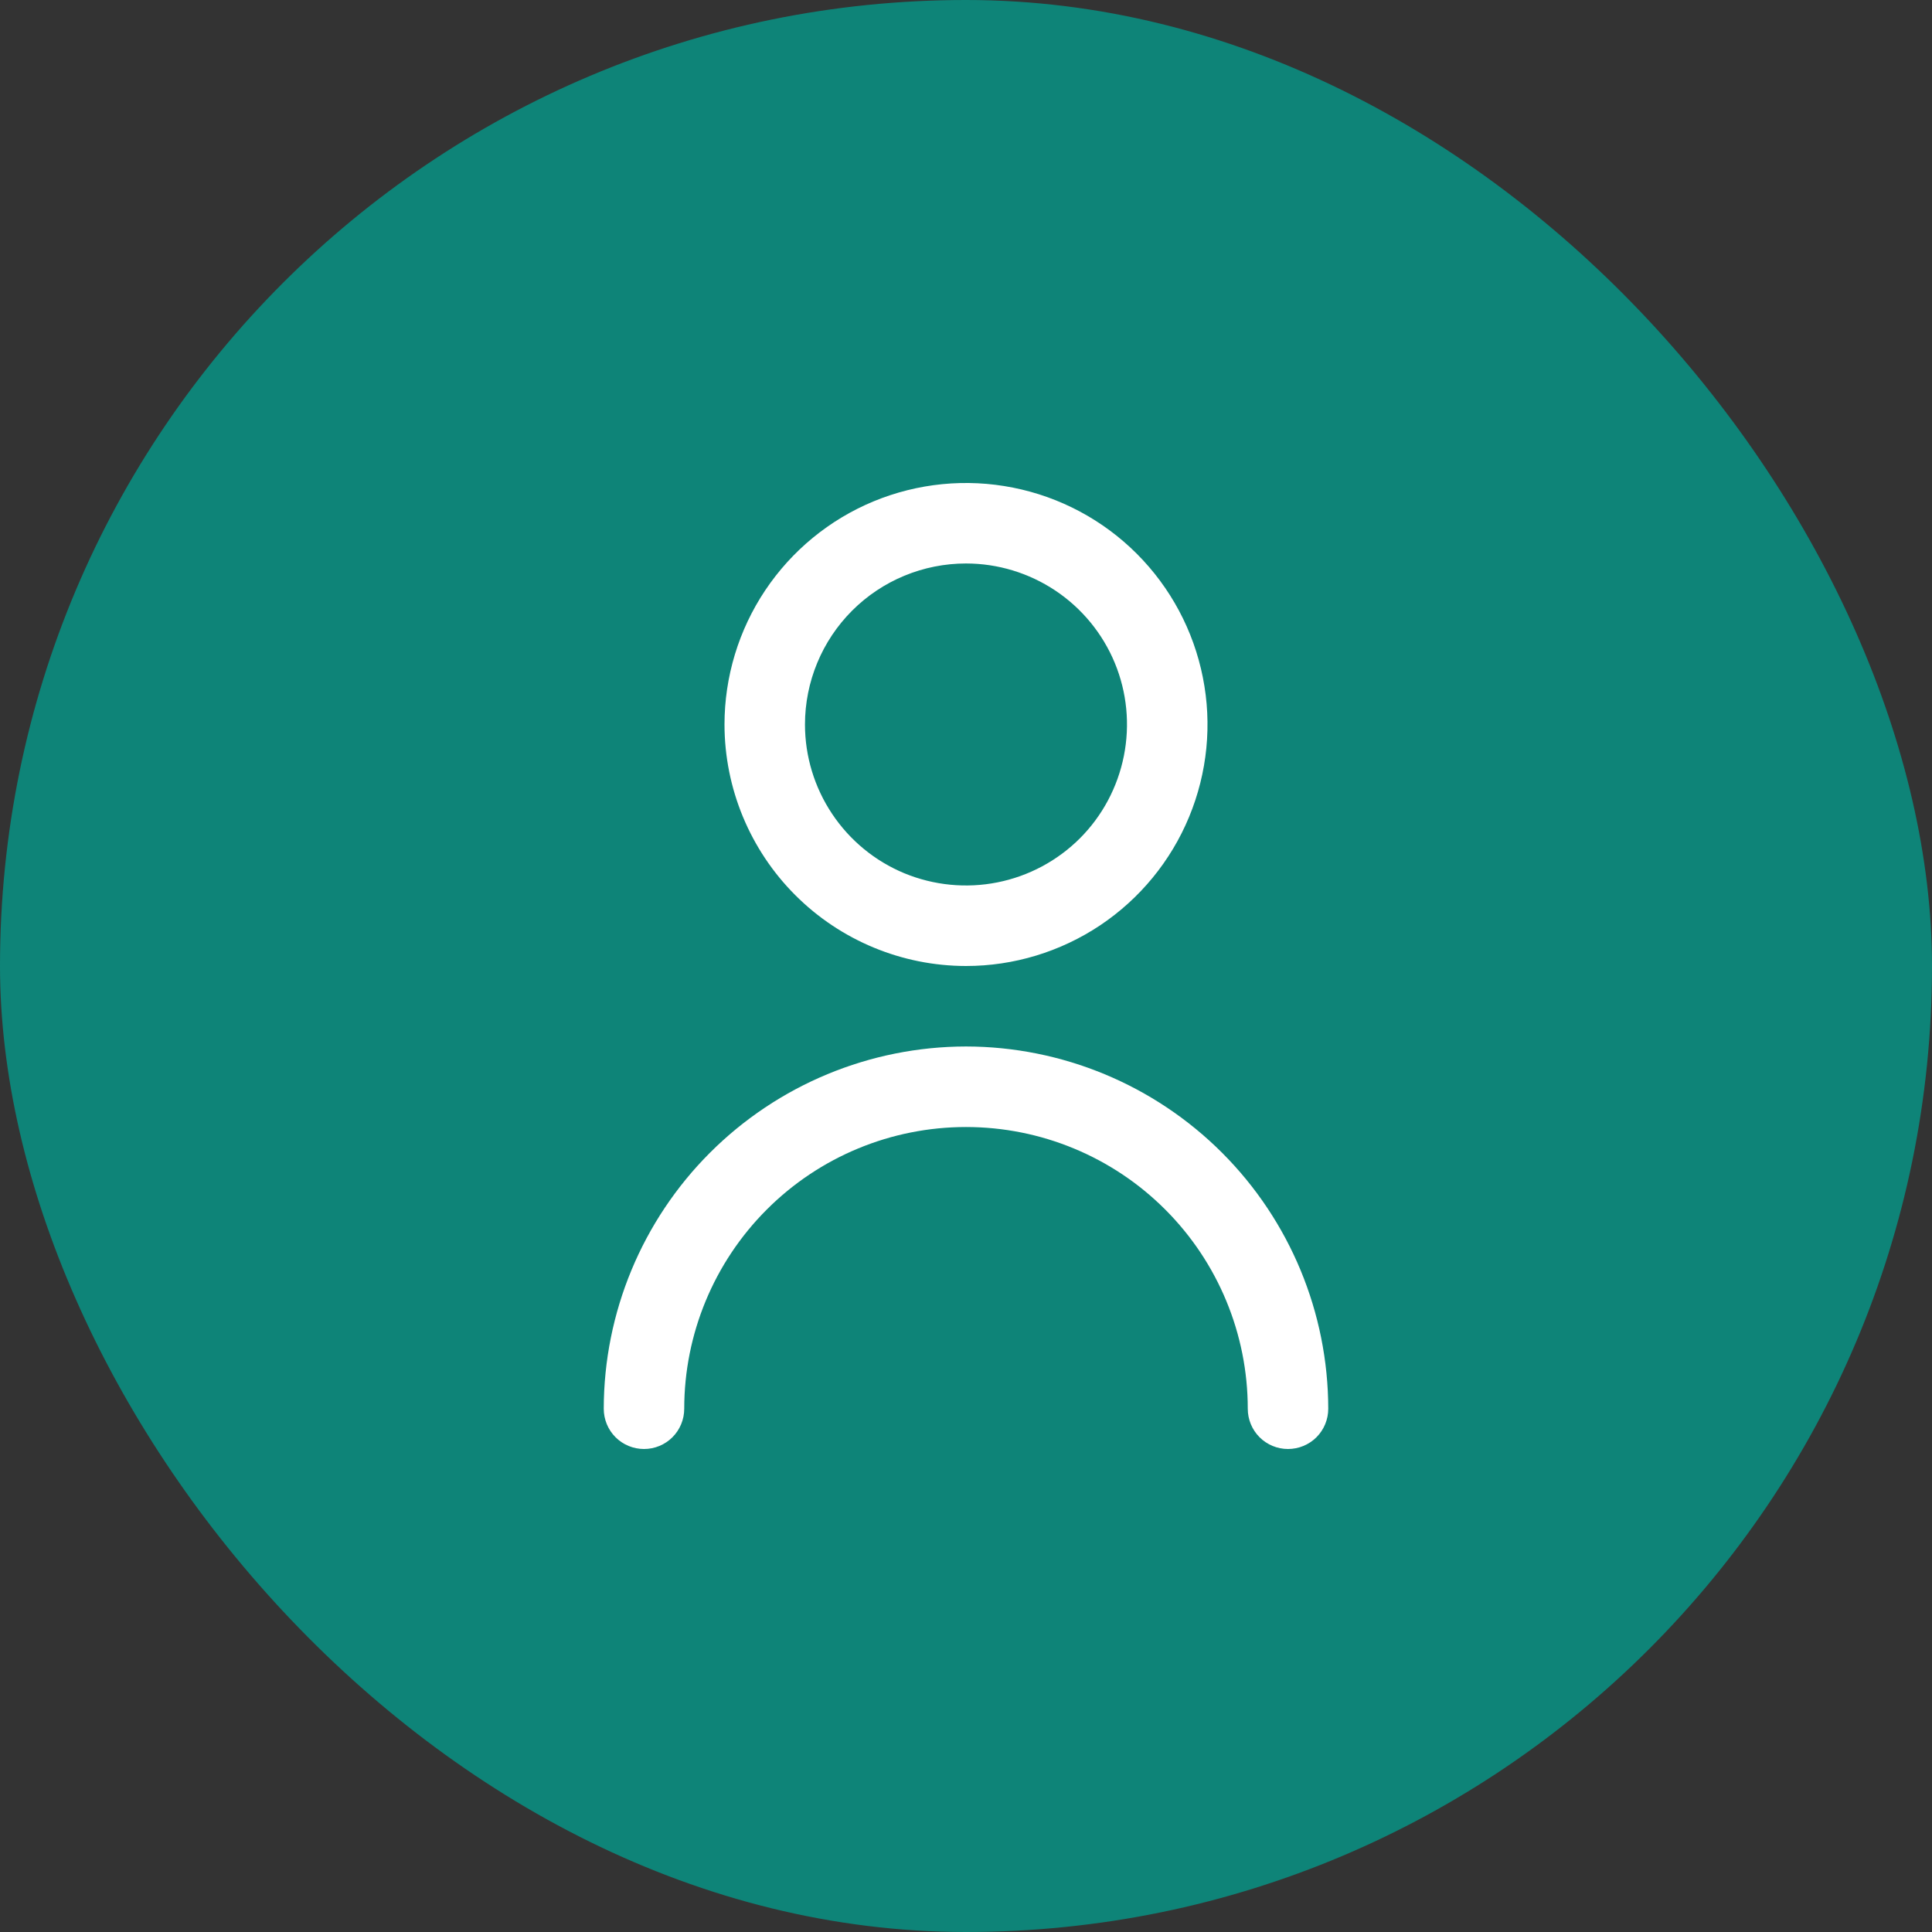 <svg width="32" height="32" viewBox="0 0 32 32" fill="none" xmlns="http://www.w3.org/2000/svg">
<rect x="0" y="0" width="32" height="32" fill="#333333" stroke="none"/>
<rect width="32" height="32" rx="16" fill="#0E8478"/>
<g clip-path="url(#clip0_1426_31826)">
<path d="M16 16C16.791 16 17.564 15.765 18.222 15.326C18.88 14.886 19.393 14.261 19.695 13.531C19.998 12.8 20.078 11.995 19.923 11.22C19.769 10.444 19.388 9.731 18.828 9.171C18.269 8.612 17.556 8.231 16.78 8.077C16.004 7.922 15.2 8.002 14.469 8.304C13.738 8.607 13.114 9.12 12.674 9.778C12.235 10.435 12 11.209 12 12C12.001 13.06 12.423 14.077 13.173 14.827C13.923 15.577 14.94 15.999 16 16ZM16 9.333C16.527 9.333 17.043 9.49 17.482 9.783C17.92 10.076 18.262 10.492 18.464 10.979C18.666 11.467 18.718 12.003 18.615 12.52C18.512 13.037 18.259 13.513 17.886 13.886C17.513 14.258 17.038 14.512 16.52 14.615C16.003 14.718 15.467 14.665 14.979 14.464C14.492 14.262 14.076 13.92 13.783 13.481C13.49 13.043 13.333 12.527 13.333 12C13.333 11.293 13.614 10.614 14.114 10.114C14.614 9.614 15.293 9.333 16 9.333Z" fill="white"/>
<path d="M16 17.333C14.409 17.335 12.884 17.968 11.759 19.093C10.634 20.218 10.002 21.743 10 23.333C10 23.51 10.07 23.68 10.195 23.805C10.32 23.93 10.49 24 10.667 24C10.844 24 11.013 23.93 11.138 23.805C11.263 23.68 11.333 23.51 11.333 23.333C11.333 22.096 11.825 20.909 12.7 20.034C13.575 19.158 14.762 18.667 16 18.667C17.238 18.667 18.425 19.158 19.3 20.034C20.175 20.909 20.667 22.096 20.667 23.333C20.667 23.51 20.737 23.68 20.862 23.805C20.987 23.93 21.157 24 21.333 24C21.51 24 21.68 23.93 21.805 23.805C21.93 23.68 22 23.51 22 23.333C21.998 21.743 21.366 20.218 20.241 19.093C19.116 17.968 17.591 17.335 16 17.333Z" fill="white"/>
</g>
<defs>
<clipPath id="clip0_1426_31826">
<rect width="16" height="16" fill="white" transform="translate(8 8)"/>
</clipPath>
</defs>
</svg>
